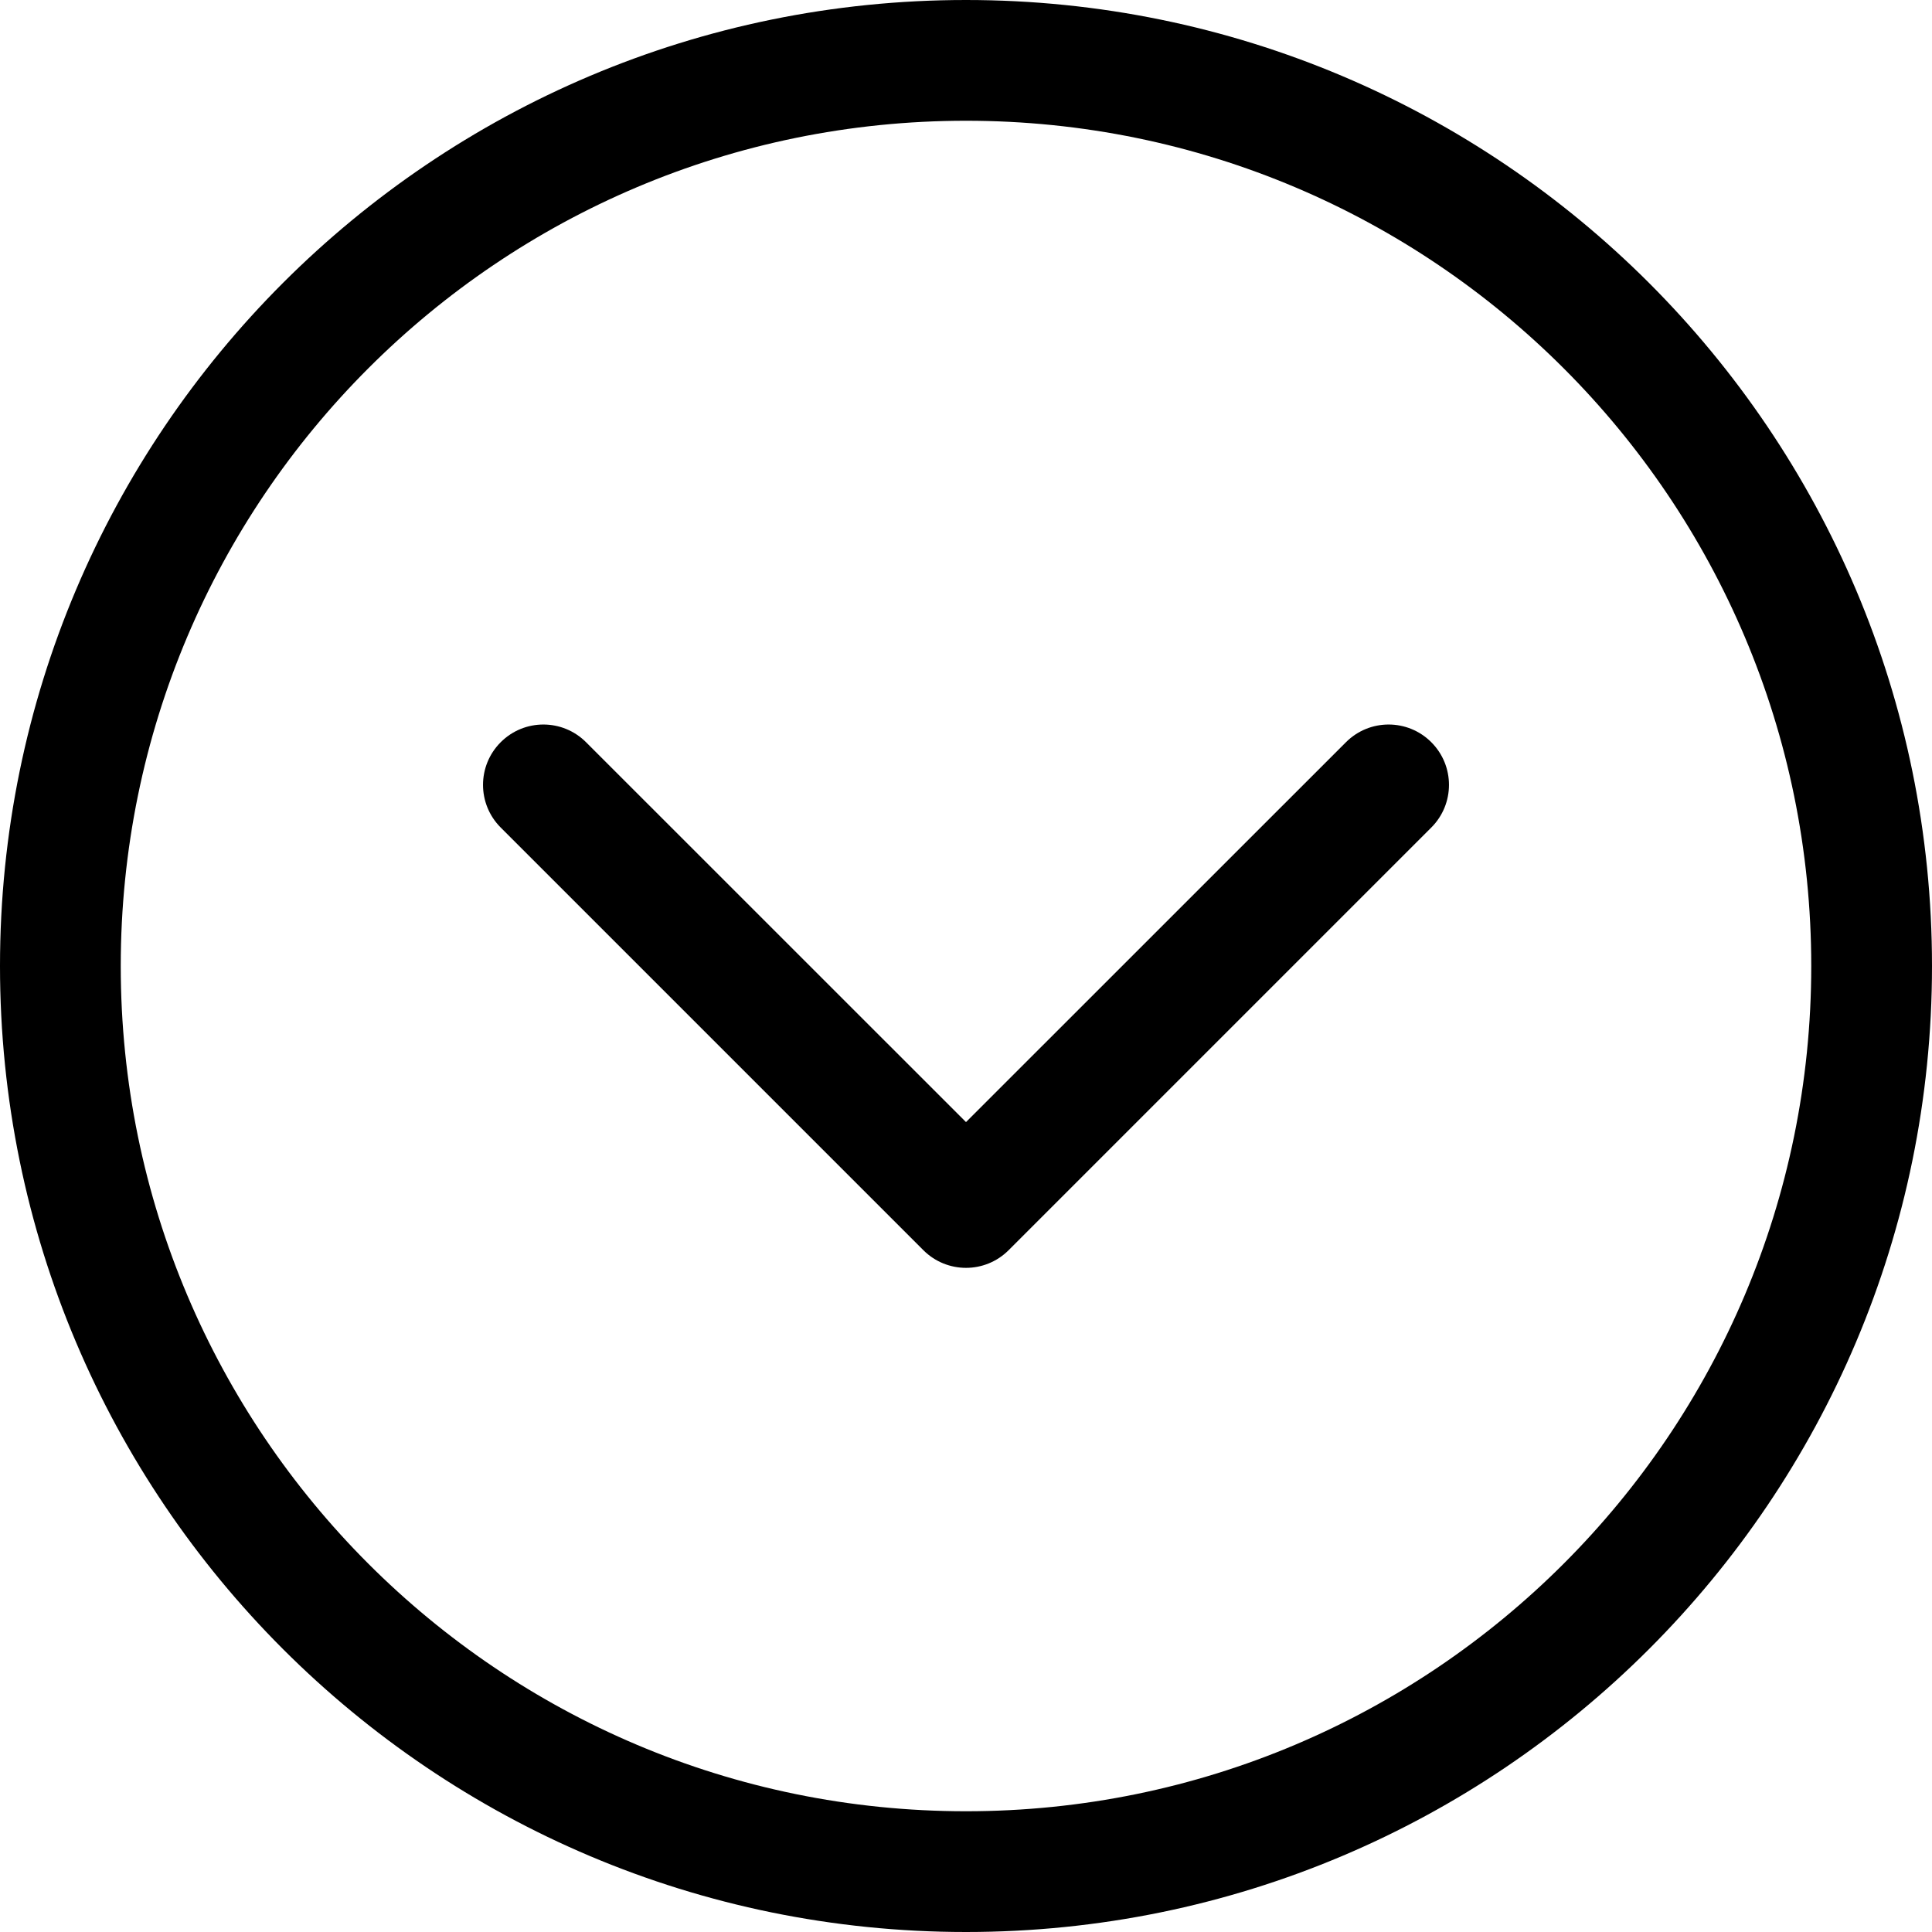 <svg viewBox="0 0 24 24" xmlns="http://www.w3.org/2000/svg"><path d="M1.5 12C1.5 6.201 6.201 1.5 12 1.5C17.799 1.5 22.5 6.201 22.5 12C22.5 17.799 17.799 22.5 12 22.5C6.201 22.5 1.5 17.799 1.5 12ZM12 0C5.373 0 0 5.373 0 12C0 18.627 5.373 24 12 24C18.627 24 24 18.627 24 12C24 5.373 18.627 0 12 0ZM7.28 9.22C6.987 8.927 6.513 8.927 6.22 9.22C5.927 9.513 5.927 9.987 6.22 10.28L11.47 15.53C11.763 15.823 12.237 15.823 12.53 15.53L17.78 10.28C18.073 9.987 18.073 9.513 17.78 9.22C17.487 8.927 17.013 8.927 16.72 9.22L12 13.939L7.28 9.22Z"/></svg>